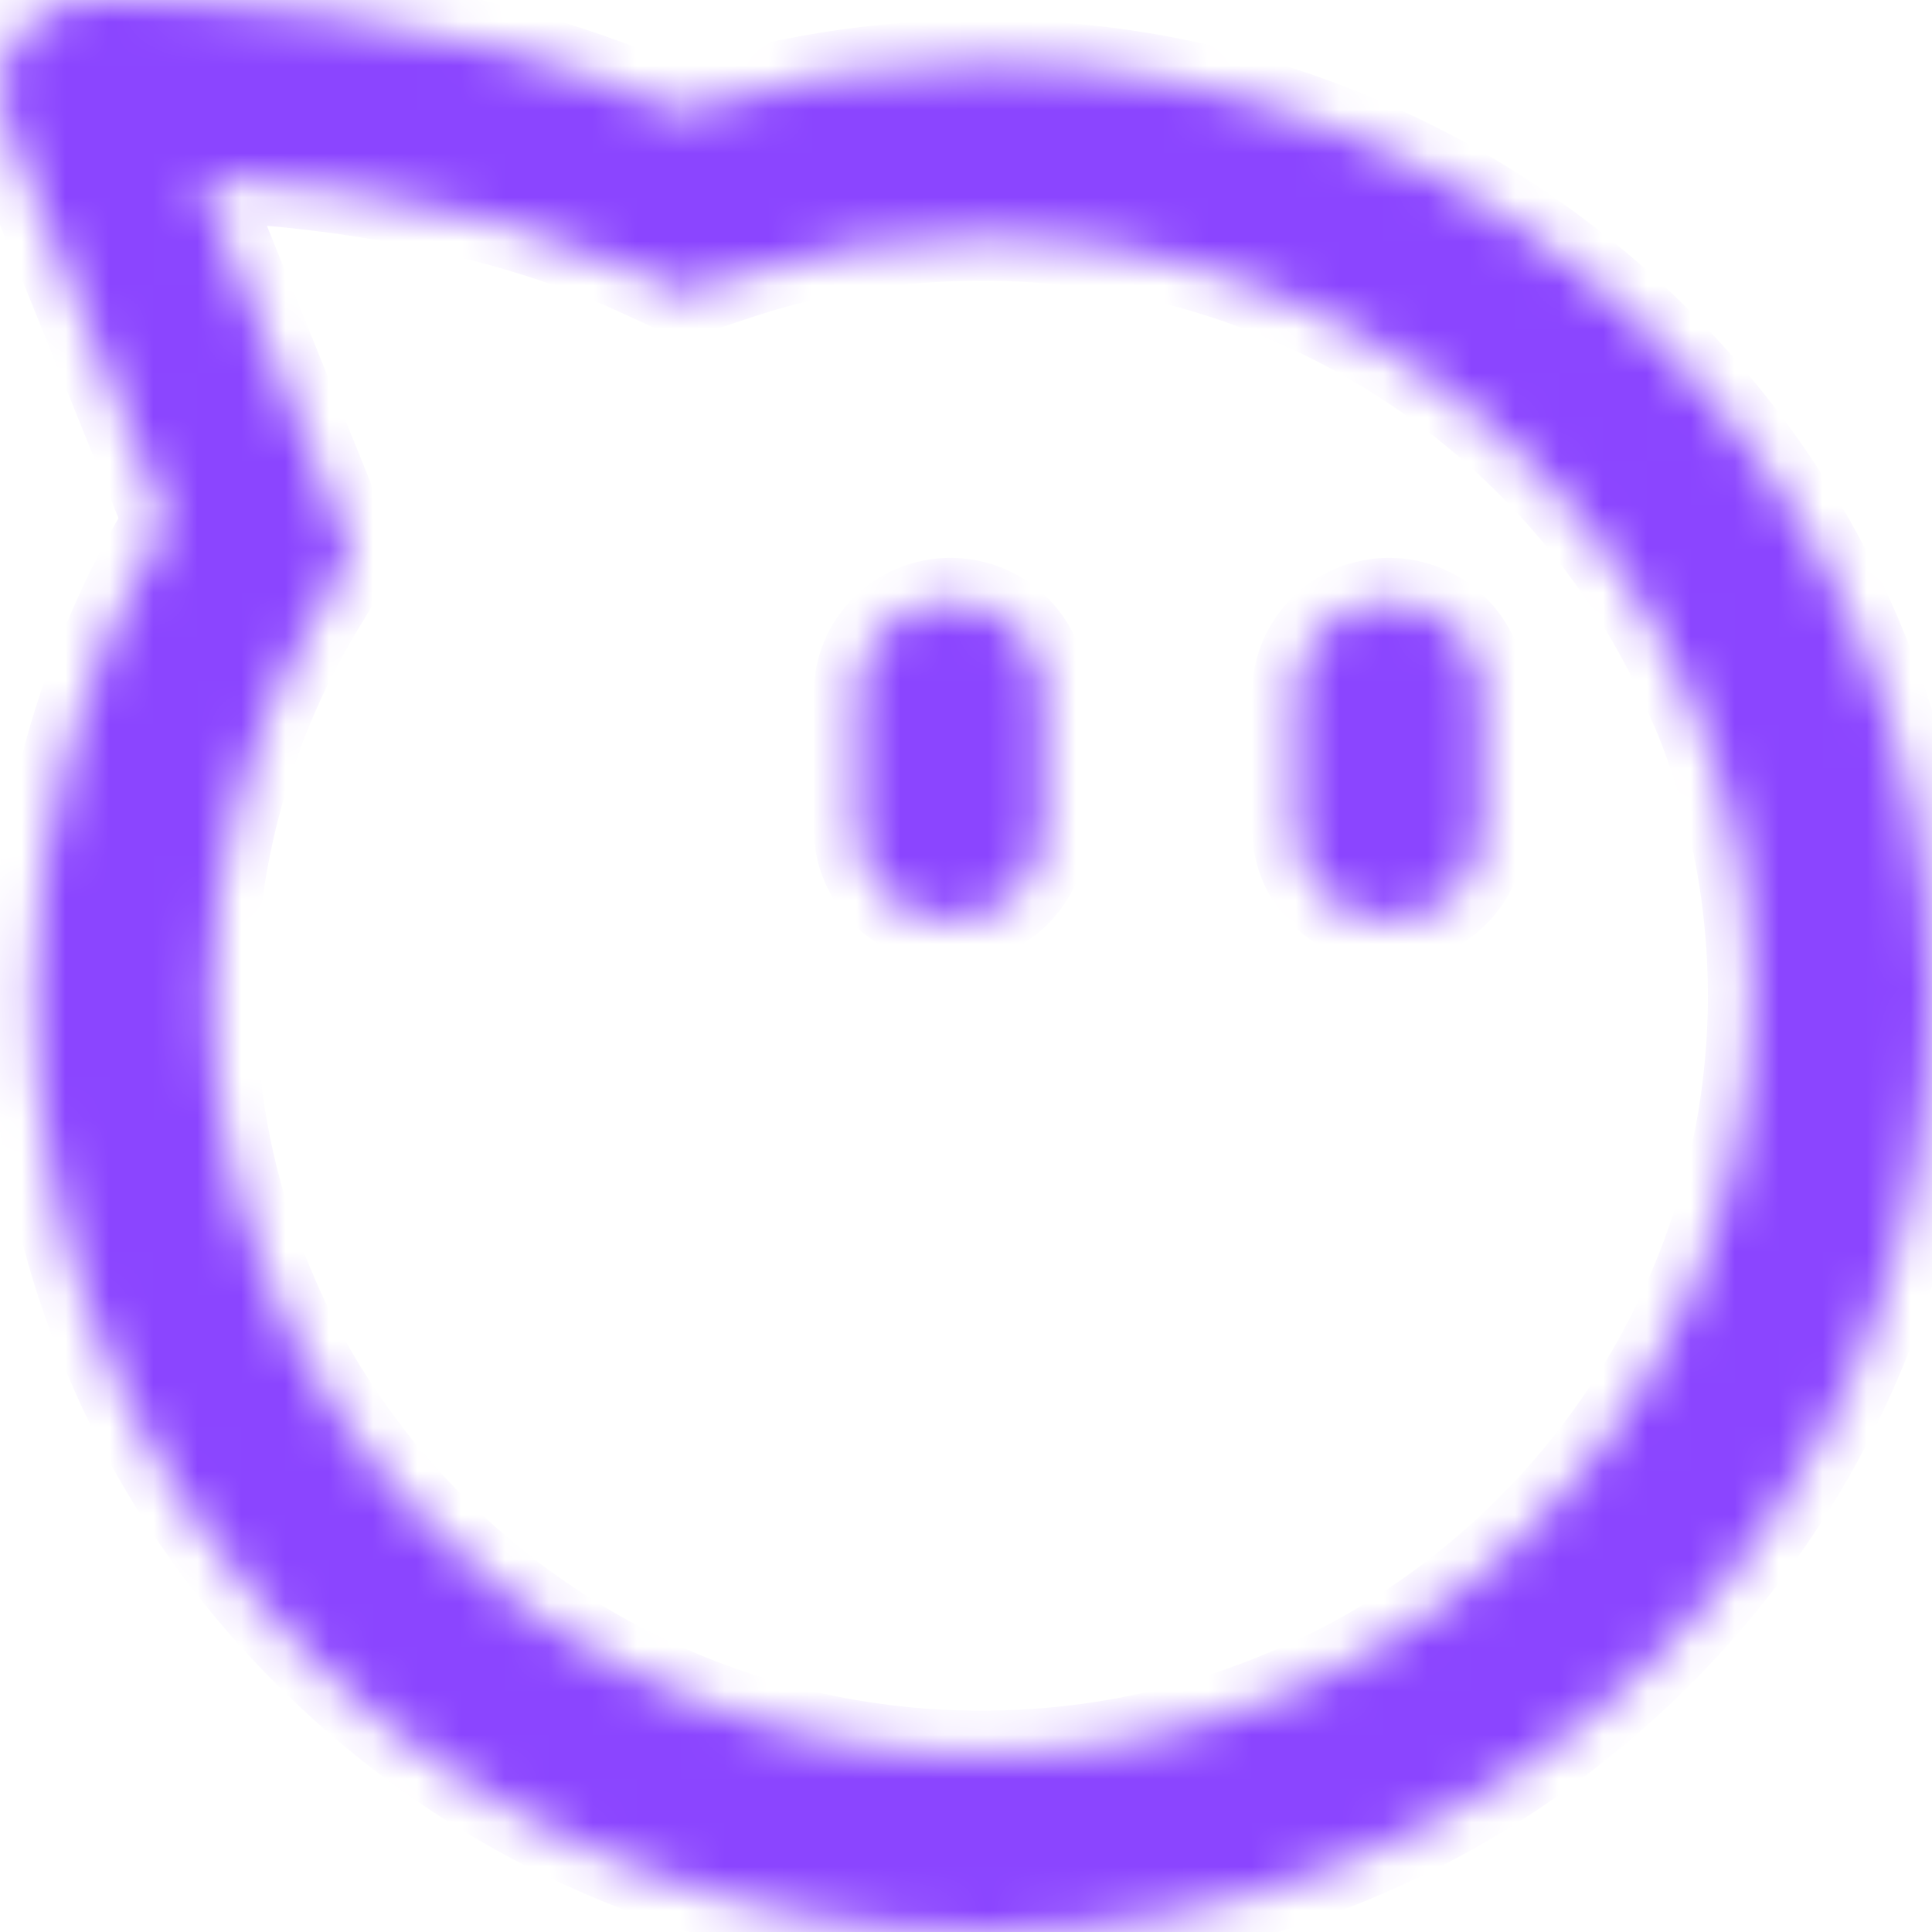<svg width="44" height="44" viewBox="0 0 44 44" fill="none" xmlns="http://www.w3.org/2000/svg">
<mask id="path-1-inside-1_2476_466" fill="white">
<path d="M42.296 14.446C41.219 11.915 39.657 9.642 37.668 7.678C35.7 5.735 33.368 4.187 30.8 3.12C28.142 2.01 25.282 1.441 22.394 1.448C20.006 1.448 17.669 1.824 15.447 2.57C10.255 0.185 4.259 0 2.538 0C2.413 0 2.116 -1.71439e-07 2.002 0.011C1.324 0.034 0.703 0.376 0.338 0.932C-0.032 1.487 -0.101 2.189 0.144 2.812L3.809 11.881C1.836 15.164 0.796 18.909 0.8 22.724C0.8 25.609 1.37 28.392 2.498 31.008C3.575 33.533 5.131 35.812 7.126 37.77C9.104 39.724 11.423 41.256 13.993 42.328C16.655 43.439 19.482 44 22.394 44C25.318 44 28.145 43.433 30.812 42.328C33.371 41.267 35.685 39.729 37.674 37.77C39.651 35.817 41.213 33.539 42.302 31.002C43.428 28.382 44.006 25.564 44 22.718C43.989 19.845 43.424 17.061 42.296 14.446ZM38.512 29.403C37.633 31.458 36.357 33.326 34.756 34.903C33.137 36.502 31.262 37.748 29.188 38.601H29.182C27.016 39.499 24.72 39.959 22.349 39.959C20.046 39.962 17.765 39.516 15.637 38.647C13.51 37.778 11.578 36.504 9.953 34.897C8.334 33.297 7.069 31.451 6.203 29.408V29.403C5.291 27.281 4.829 25.014 4.829 22.674C4.829 19.564 5.673 16.517 7.268 13.862L8.021 12.622L7.479 11.281L4.556 4.041C5.405 4.074 6.602 4.159 7.958 4.355C10.454 4.72 12.66 5.337 14.506 6.185L15.589 6.684L16.723 6.303C18.519 5.696 20.416 5.393 22.36 5.393C24.663 5.391 26.944 5.837 29.071 6.706C31.199 7.574 33.13 8.849 34.756 10.456C36.374 12.055 37.64 13.902 38.506 15.944L38.512 15.95L38.517 15.956C39.429 18.066 39.891 20.333 39.897 22.679C39.891 25.019 39.423 27.281 38.512 29.403ZM31.633 13.705C30.47 13.705 29.518 14.642 29.518 15.787V18.88C29.518 20.024 30.464 20.962 31.633 20.962C32.801 20.962 33.747 20.024 33.747 18.88V15.787C33.747 14.637 32.795 13.705 31.633 13.705ZM21.648 13.705C20.479 13.705 19.533 14.642 19.533 15.787V18.88C19.533 20.024 20.485 20.962 21.648 20.962C22.816 20.962 23.762 20.024 23.762 18.88V15.787C23.762 14.637 22.81 13.705 21.648 13.705Z"/>
</mask>
<path d="M42.296 14.446C41.219 11.915 39.657 9.642 37.668 7.678C35.7 5.735 33.368 4.187 30.8 3.12C28.142 2.01 25.282 1.441 22.394 1.448C20.006 1.448 17.669 1.824 15.447 2.57C10.255 0.185 4.259 0 2.538 0C2.413 0 2.116 -1.71439e-07 2.002 0.011C1.324 0.034 0.703 0.376 0.338 0.932C-0.032 1.487 -0.101 2.189 0.144 2.812L3.809 11.881C1.836 15.164 0.796 18.909 0.8 22.724C0.8 25.609 1.37 28.392 2.498 31.008C3.575 33.533 5.131 35.812 7.126 37.77C9.104 39.724 11.423 41.256 13.993 42.328C16.655 43.439 19.482 44 22.394 44C25.318 44 28.145 43.433 30.812 42.328C33.371 41.267 35.685 39.729 37.674 37.77C39.651 35.817 41.213 33.539 42.302 31.002C43.428 28.382 44.006 25.564 44 22.718C43.989 19.845 43.424 17.061 42.296 14.446ZM38.512 29.403C37.633 31.458 36.357 33.326 34.756 34.903C33.137 36.502 31.262 37.748 29.188 38.601H29.182C27.016 39.499 24.72 39.959 22.349 39.959C20.046 39.962 17.765 39.516 15.637 38.647C13.51 37.778 11.578 36.504 9.953 34.897C8.334 33.297 7.069 31.451 6.203 29.408V29.403C5.291 27.281 4.829 25.014 4.829 22.674C4.829 19.564 5.673 16.517 7.268 13.862L8.021 12.622L7.479 11.281L4.556 4.041C5.405 4.074 6.602 4.159 7.958 4.355C10.454 4.72 12.66 5.337 14.506 6.185L15.589 6.684L16.723 6.303C18.519 5.696 20.416 5.393 22.36 5.393C24.663 5.391 26.944 5.837 29.071 6.706C31.199 7.574 33.13 8.849 34.756 10.456C36.374 12.055 37.64 13.902 38.506 15.944L38.512 15.95L38.517 15.956C39.429 18.066 39.891 20.333 39.897 22.679C39.891 25.019 39.423 27.281 38.512 29.403ZM31.633 13.705C30.47 13.705 29.518 14.642 29.518 15.787V18.88C29.518 20.024 30.464 20.962 31.633 20.962C32.801 20.962 33.747 20.024 33.747 18.88V15.787C33.747 14.637 32.795 13.705 31.633 13.705ZM21.648 13.705C20.479 13.705 19.533 14.642 19.533 15.787V18.88C19.533 20.024 20.485 20.962 21.648 20.962C22.816 20.962 23.762 20.024 23.762 18.88V15.787C23.762 14.637 22.81 13.705 21.648 13.705Z" fill="#8B45FF" stroke="#8B45FF" stroke-width="2" mask="url(#path-1-inside-1_2476_466)"/>
</svg>
